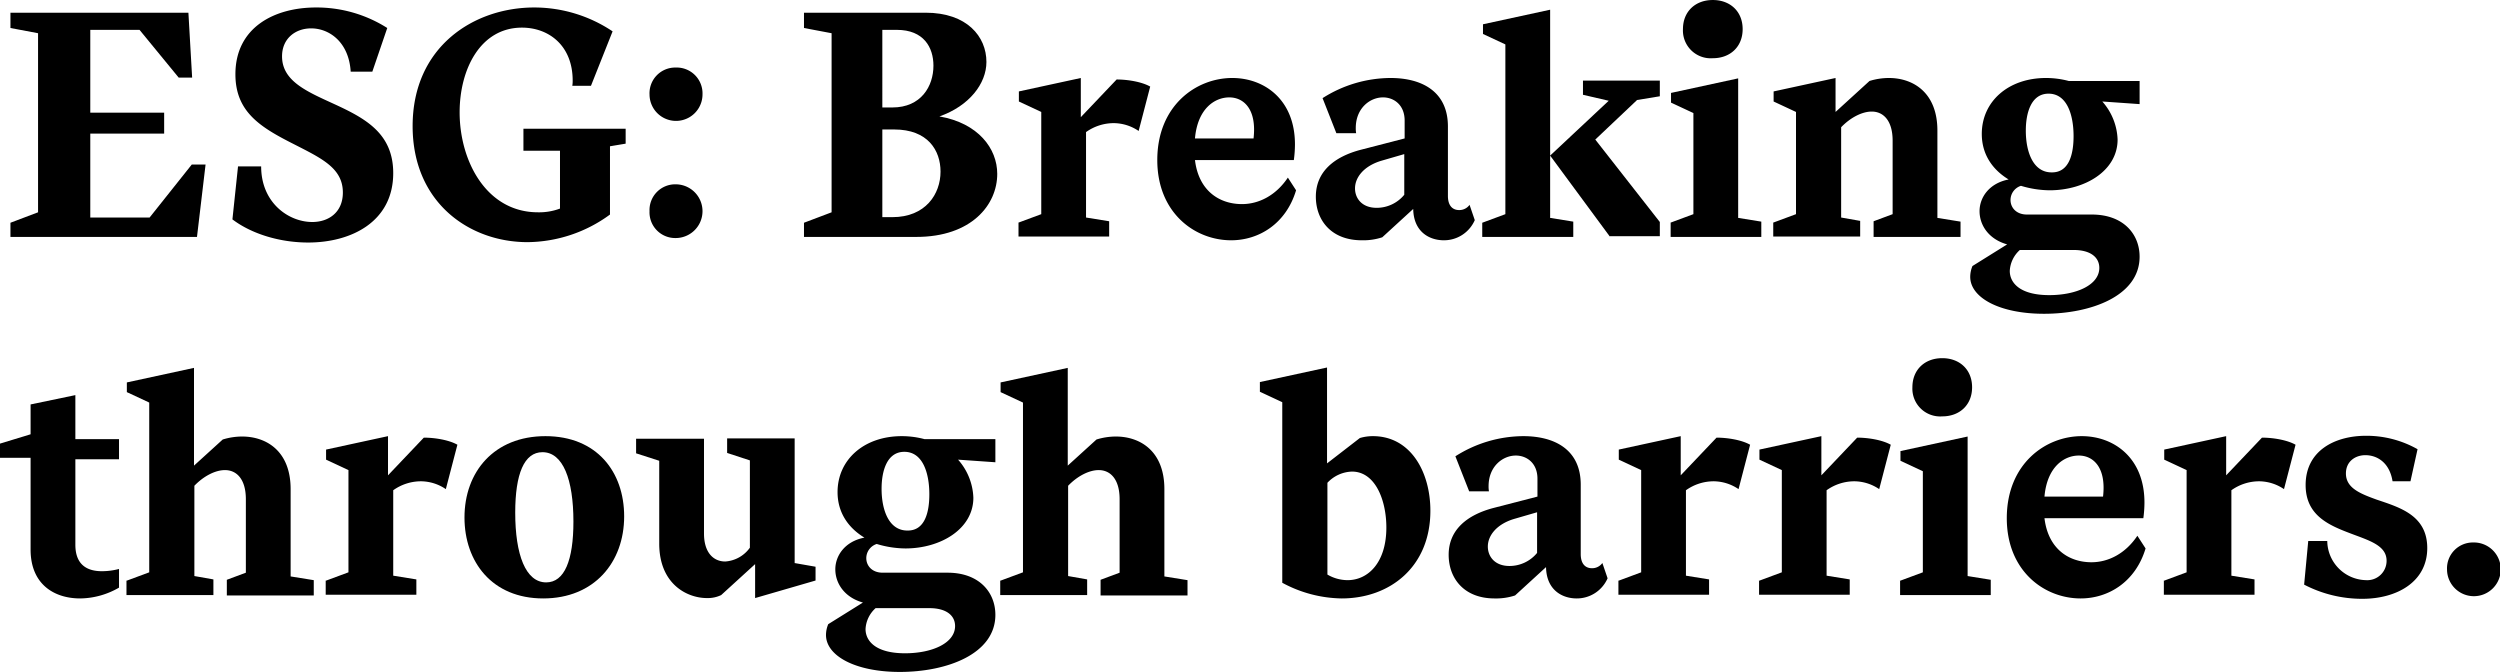 <svg xmlns="http://www.w3.org/2000/svg" width="236.4mm" height="63.54mm" viewBox="0 0 670.1 180.1"><path d="M2.8,59.7l7.4-2.8V8.9L2.8,7.5V3.4H50.5l1,17.4H47.9L37.4,8H24.2V30.2H44v5.6H24.2V58.3H40.1L51.4,44.1h3.7L52.8,63.5H2.8Z"/><path d="M63.8,44.6H70c0,9.8,7.4,14.9,13.7,14.9,4.4,0,8.2-2.6,8.2-7.9,0-6.6-5.8-9.2-13.2-13C69.8,34.1,63.1,30,63.1,19.9,63.1,7.3,73.6,2,84.7,2a35.3,35.3,0,0,1,19.1,5.5l-4,11.7H94c-.5-8-5.8-11.6-10.6-11.6-4.2,0-7.8,2.7-7.8,7.5,0,6.6,6.6,9.4,13.8,12.7,8.5,3.9,16,7.9,16,18.6,0,13-11.2,18.6-22.8,18.6-7.4,0-15-2.2-20.3-6.2Z"/><path d="M167.7,38.5l-4.2.7V57.5a37.85,37.85,0,0,1-22.1,7.4c-15.6,0-30.8-10.6-30.8-31.1C110.6,12.5,127,2,143.2,2a37.77,37.77,0,0,1,21,6.4L158.4,23h-5a7.6,7.6,0,0,0,.1-1.4c0-9.4-6.4-14.2-13.6-14.2-11.1,0-16.7,11.1-16.7,22.7,0,13.1,7.2,26.8,21,26.8a15.89,15.89,0,0,0,5.9-1V40.4h-9.8V34.5h27.4Z"/><path d="M181.1,18.1a6.93,6.93,0,0,1,7.2,7.2,7.1,7.1,0,1,1-14.2,0A6.89,6.89,0,0,1,181.1,18.1Zm0,31.3a7.2,7.2,0,1,1,0,14.4,6.89,6.89,0,0,1-7-7.2A6.89,6.89,0,0,1,181.1,49.4Z"/><path d="M215.5,59.7l7.4-2.8V8.9l-7.4-1.4V3.4h32.6c11.1,0,16.3,6.4,16.3,13.2,0,5.8-4.6,11.8-12.6,14.6,10.4,1.8,15.5,8.6,15.5,15.4,0,8.3-6.9,16.9-21.7,16.9H215.5V59.7Zm23.7-30.9c7.7,0,11-5.7,11-11.2,0-4.9-2.6-9.6-9.8-9.6h-3.9V28.8Zm0,29.4c8.9,0,12.9-6.2,12.9-12.2,0-5.7-3.4-11.3-12.4-11.3h-3.2V58.2Z"/><path d="M272.9,59.7l6.2-2.3V30l-6-2.8V24.5l16.6-3.6V31.4l9.6-10.1c2.9,0,6.7.6,9,1.9l-3.1,11.9a12,12,0,0,0-6.7-2.1,12.82,12.82,0,0,0-7.4,2.4V58.3l6.2,1v4.1H273V59.7Z"/><path d="M347.4,51c-2.7,9-10,13.4-17.4,13.4-9.8,0-19.8-7.4-19.8-21.5,0-14.6,10.4-22,20.1-22,8.5,0,16.8,5.7,16.8,17.8a31.89,31.89,0,0,1-.3,4.2H320.3c1,8.3,6.6,11.8,12.6,11.8,4.5,0,9.1-2.3,12.3-7.1ZM336,37.1c.9-7.8-2.6-11-6.5-11s-8.5,3-9.2,11Z"/><path d="M370.5,63.6a16.27,16.27,0,0,1-5.5.8c-8.2,0-12.3-5.4-12.3-11.7,0-6.6,4.8-10.7,12.2-12.6l11.6-3V32.3c0-4.2-2.9-6.2-5.8-6.2-3.5,0-7.3,2.9-7.3,8.2a7.6,7.6,0,0,0,.1,1.4h-5.3l-3.7-9.4a34.12,34.12,0,0,1,18.2-5.4c8.4,0,15.4,3.6,15.4,13V52.5c0,2.7,1.3,3.8,3,3.8a3.36,3.36,0,0,0,2.8-1.4l1.4,4.1a9,9,0,0,1-8.3,5.4c-3.8,0-8.1-2.2-8.2-8.4Zm5.9-22.3-6.2,1.8c-4.6,1.4-7,4.4-7,7.4,0,2.6,1.8,5.2,5.8,5.2a9.56,9.56,0,0,0,7.4-3.5V41.3Z"/><path d="M397.3,59.7l6.2-2.3V11.9l-6-2.8V6.5l18-3.9V58.4l6.2,1v4.1H397.3Zm34.2,3.7-16-21.7L431.2,27l-6.9-1.6V21.6h20.6v4.2l-6.1,1L427.6,37.4l17.3,22.1v3.8H431.5Z"/><path d="M447.7,59.7l6.2-2.3V30.3l-6-2.8V24.9l18-3.9V58.4l6.2,1v4.1H447.8V59.7Zm3.4-51.9c0-4.7,3.3-7.8,8-7.8s8,3.1,8,7.8-3.3,7.8-8,7.8A7.45,7.45,0,0,1,451.1,7.8Z"/><path d="M475.2,59.7l6.2-2.3V30l-6-2.8V24.5L492,20.9V30l9.1-8.3a17.68,17.68,0,0,1,5.2-.8c6.4,0,13,3.8,13,14.1V58.4l6.2,1v4.1H502.2V59.3l5.1-1.9V37.7c0-5.4-2.5-7.8-5.6-7.8-2.6,0-5.7,1.6-8.2,4.2V58.3l5.1.9v4.2H475.3V59.7Z"/><path d="M563.5,27.2a16.18,16.18,0,0,1,4.1,10.2c0,8.4-8.8,13.6-18.2,13.6a27,27,0,0,1-7.7-1.2,4,4,0,0,0-2.8,3.8c0,2,1.5,3.9,4.4,3.9h17.4c8.4,0,12.8,5.2,12.8,11.3,0,10.5-13,15.3-25.6,15.3-12.1,0-19.8-4.4-19.8-9.9a7.53,7.53,0,0,1,.6-2.9l9.3-5.8c-5-1.4-7.4-5.2-7.4-8.9s2.6-7.5,7.8-8.5c-4.3-2.6-7.2-6.7-7.2-12.2,0-8.7,7.1-15,17.2-15a23.67,23.67,0,0,1,6.1.8h19v6.2ZM538.7,72.6c0,3.2,2.7,6.5,10.6,6.5,7.2,0,13.4-2.7,13.4-7.3,0-2.8-2.3-4.8-6.9-4.8H541.4A8.07,8.07,0,0,0,538.7,72.6Zm17.1-36.1c0-5.8-1.8-11.4-6.7-11.4-4.7,0-6.1,5.2-6.1,9.9,0,5.8,2,11.2,6.9,11.2C554.6,46.3,555.8,41.3,555.8,36.5Z"/><path d="M20.2,146c0,5.6,3.4,7.1,7.1,7.1a18.16,18.16,0,0,0,4.6-.6v5a21.15,21.15,0,0,1-10.4,2.9c-7,0-13.3-3.8-13.3-13.1V122.7H0v-3.8l8.2-2.5v-8l12-2.5v11.8H31.9v5.4H20.2Z"/><path d="M33.8,155.7l6.2-2.3V107.9l-6-2.8v-2.6l18-3.9v26.2l7.7-7a17.68,17.68,0,0,1,5.2-.8c6.4,0,13,3.8,13,14.1v23.4l6.2,1v4.1H60.8v-4.2l5.1-1.9V133.8c0-5.4-2.5-7.8-5.6-7.8-2.6,0-5.7,1.6-8.2,4.2v24.2l5.1.9v4.2H33.9v-3.8Z"/><path d="M87.2,155.7l6.2-2.3V126l-6-2.8v-2.7l16.6-3.6v10.5l9.6-10.1c2.9,0,6.7.6,9,1.9l-3.1,11.9a12,12,0,0,0-6.7-2.1,12.82,12.82,0,0,0-7.4,2.4v22.9l6.2,1v4.1H87.3v-3.7Z"/><path d="M167.3,138.4c0,12.3-8,22-21.7,22s-21.1-9.8-21.1-21.7c0-12.2,7.9-21.8,21.7-21.8S167.3,126.5,167.3,138.4Zm-13.6,1.4c0-11.3-2.8-18.6-8.3-18.6-4.9,0-7.3,5.8-7.3,16.2,0,11.3,2.8,18.7,8.3,18.7C151.3,156.1,153.7,150.2,153.7,139.8Z"/><path d="M212.9,150.9l5.7,1v3.7l-16.2,4.7v-9.1l-9.1,8.3a8.25,8.25,0,0,1-3.8.8c-5.4,0-12.8-3.8-12.8-14.6V123.5l-6.2-2v-3.9h18.2V143c0,5.2,2.6,7.5,5.7,7.5a8.86,8.86,0,0,0,6.6-3.7V123.4l-6.1-2v-3.9H213v33.4Z"/><path d="M256.8,123.2a16.18,16.18,0,0,1,4.1,10.2c0,8.4-8.8,13.6-18.2,13.6a27,27,0,0,1-7.7-1.2,4,4,0,0,0-2.8,3.8c0,2,1.5,3.9,4.4,3.9H254c8.4,0,12.8,5.2,12.8,11.3,0,10.5-13,15.3-25.6,15.3-12.1,0-19.8-4.4-19.8-9.9a7.53,7.53,0,0,1,.6-2.9l9.3-5.8c-5-1.4-7.4-5.2-7.4-8.9s2.6-7.5,7.8-8.5c-4.3-2.6-7.2-6.7-7.2-12.2,0-8.7,7.1-15,17.2-15a23.67,23.67,0,0,1,6.1.8h19v6.2ZM232,168.6c0,3.2,2.7,6.5,10.6,6.5,7.2,0,13.4-2.7,13.4-7.3,0-2.8-2.3-4.8-6.9-4.8H234.7A8.07,8.07,0,0,0,232,168.6Zm17.1-36.1c0-5.8-1.8-11.4-6.7-11.4-4.7,0-6.1,5.2-6.1,9.9,0,5.8,2,11.2,6.9,11.2C247.9,142.3,249.1,137.3,249.1,132.5Z"/><path d="M268,155.7l6.2-2.3V107.9l-6-2.8v-2.6l18-3.9v26.2l7.7-7a17.68,17.68,0,0,1,5.2-.8c6.4,0,13,3.8,13,14.1v23.4l6.2,1v4.1H295v-4.2l5.1-1.9V133.8c0-5.4-2.5-7.8-5.6-7.8-2.6,0-5.7,1.6-8.2,4.2v24.2l5.1.9v4.2H268.1v-3.8Z"/><path d="M343.7,107.8l-6-2.8v-2.6l18-3.9v25.7l8.8-6.8a12.3,12.3,0,0,1,3.5-.5c10.1,0,15.4,9.6,15.4,20,0,15-10.8,23.5-23.8,23.5a34.38,34.38,0,0,1-15.9-4.2Zm17.5,47.7c5.5,0,10.4-4.7,10.4-14.1,0-7.4-3-15-9.2-15a9.35,9.35,0,0,0-6.6,3V154A10.75,10.75,0,0,0,361.2,155.5Z"/><path d="M406.1,159.6a16.27,16.27,0,0,1-5.5.8c-8.2,0-12.3-5.4-12.3-11.7,0-6.6,4.8-10.7,12.2-12.6l11.6-3v-4.8c0-4.2-2.9-6.2-5.8-6.2-3.5,0-7.3,2.9-7.3,8.2a7.6,7.6,0,0,0,.1,1.4h-5.3l-3.7-9.4a34.12,34.12,0,0,1,18.2-5.4c8.4,0,15.4,3.6,15.4,13v18.6c0,2.7,1.3,3.8,3,3.8a3.36,3.36,0,0,0,2.8-1.4l1.4,4.1a9,9,0,0,1-8.3,5.4c-3.8,0-8.1-2.2-8.2-8.4Zm5.9-22.3-6.2,1.8c-4.6,1.4-7,4.4-7,7.4,0,2.6,1.8,5.2,5.8,5.2a9.56,9.56,0,0,0,7.4-3.5V137.3Z"/><path d="M433.7,155.7l6.2-2.3V126l-6-2.8v-2.7l16.6-3.6v10.5l9.6-10.1c2.9,0,6.7.6,9,1.9L466,131.1a12,12,0,0,0-6.7-2.1,12.82,12.82,0,0,0-7.4,2.4v22.9l6.2,1v4.1H433.8v-3.7Z"/><path d="M471.4,155.7l6.2-2.3V126l-6-2.8v-2.7l16.6-3.6v10.5l9.6-10.1c2.9,0,6.7.6,9,1.9l-3.1,11.9A12,12,0,0,0,497,129a12.82,12.82,0,0,0-7.4,2.4v22.9l6.2,1v4.1H471.5v-3.7Z"/><path d="M509.2,155.7l6.2-2.3V126.3l-6-2.8v-2.6l18-3.9v37.4l6.2,1v4.1H509.3v-3.8Zm3.4-51.9c0-4.7,3.3-7.8,8-7.8s8,3.1,8,7.8-3.3,7.8-8,7.8A7.45,7.45,0,0,1,512.6,103.8Z"/><path d="M575.1,147c-2.7,9-10,13.4-17.4,13.4-9.8,0-19.8-7.4-19.8-21.5,0-14.6,10.4-22,20.1-22,8.5,0,16.8,5.7,16.8,17.8a31.89,31.89,0,0,1-.3,4.2H548c1,8.3,6.6,11.8,12.6,11.8,4.5,0,9.1-2.3,12.3-7.1Zm-11.4-13.9c.9-7.8-2.6-11-6.5-11s-8.5,3-9.2,11Z"/><path d="M579.9,155.7l6.2-2.3V126l-6-2.8v-2.7l16.6-3.6v10.5l9.6-10.1c2.9,0,6.7.6,9,1.9l-3.1,11.9a12,12,0,0,0-6.7-2.1,12.82,12.82,0,0,0-7.4,2.4v22.9l6.2,1v4.1H580v-3.7Z"/><path d="M618.7,145h5.1a10.62,10.62,0,0,0,10.4,10.5,5.18,5.18,0,0,0,5.5-5.2c0-4.1-4.6-5.4-9.6-7.3-5.8-2.2-12.1-4.8-12.1-13,0-9.2,7.8-13.2,16.2-13.2a27.82,27.82,0,0,1,13.8,3.6l-1.9,8.6h-4.8c-.8-5-4.1-7-7.3-7-2.6,0-5.2,1.6-5.2,4.9,0,3.9,3.8,5.4,8.2,7,6.2,2.1,13.6,4.2,13.6,13,0,9.1-8.2,13.6-17.4,13.6a33.62,33.62,0,0,1-15.6-3.8Z"/><path d="M662.9,145.4a7.2,7.2,0,1,1-7,7.2A6.93,6.93,0,0,1,662.9,145.4Z"/></svg>